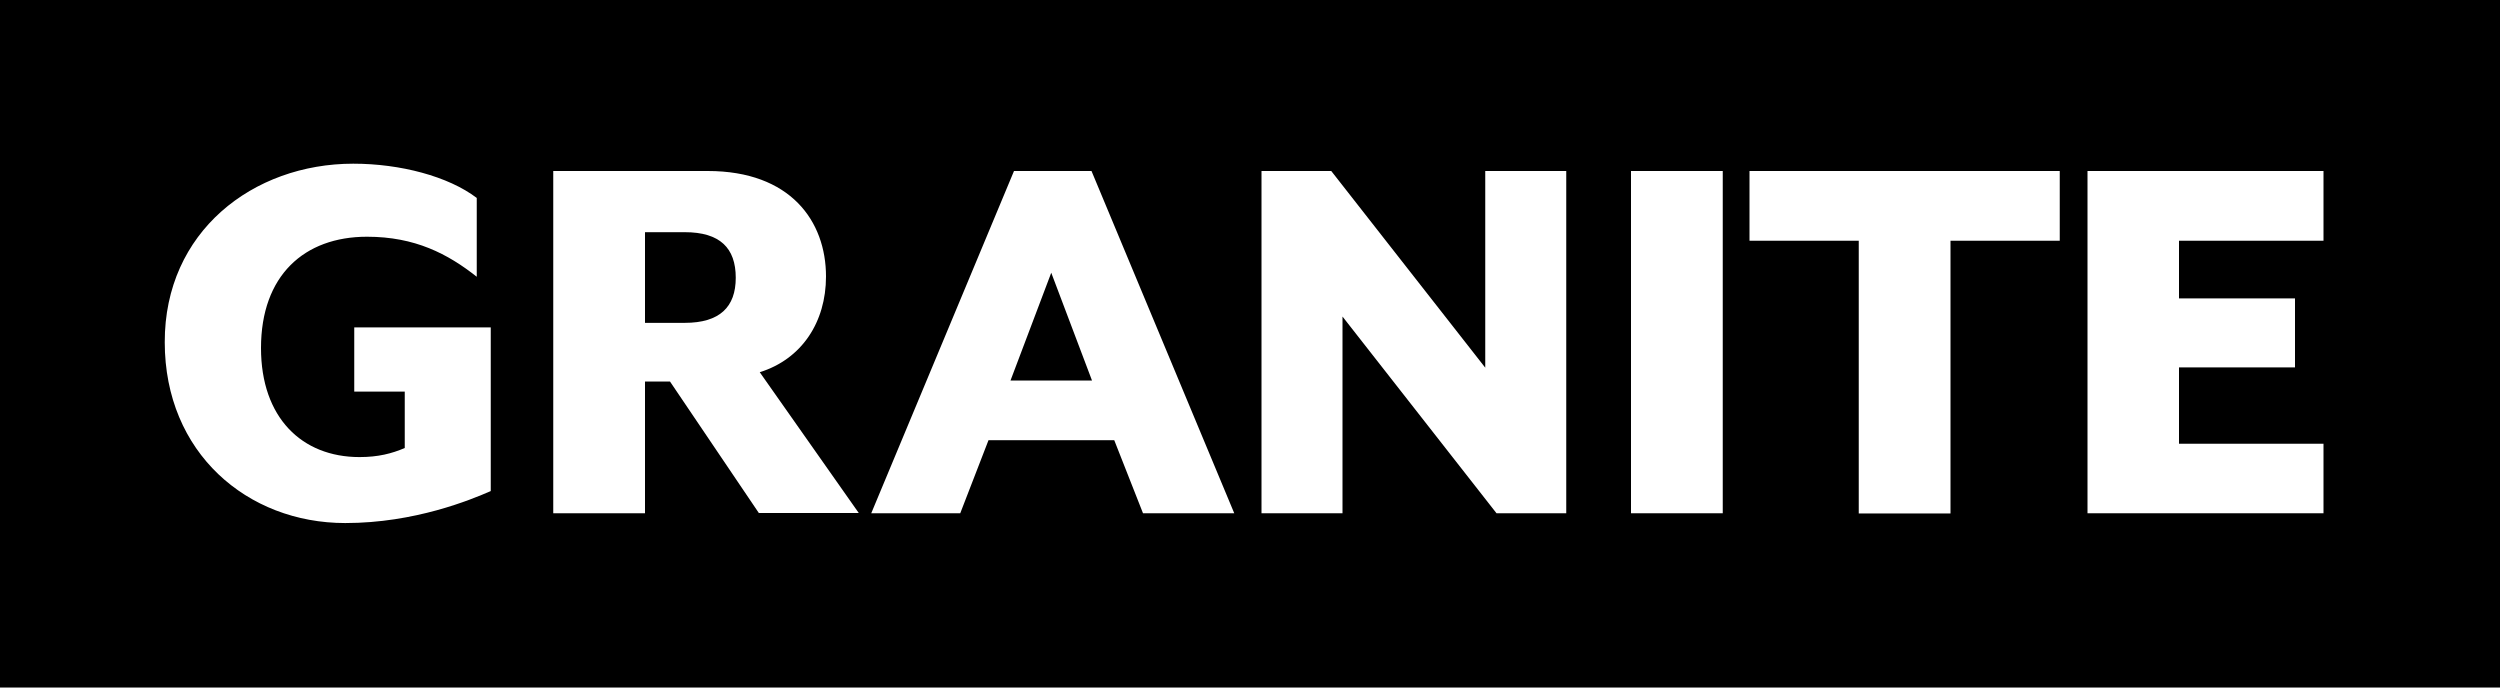 <svg width="200" height="55" viewBox="0 0 200 55" fill="none" xmlns="http://www.w3.org/2000/svg">
<path d="M54.78 18.575H51.6V25.828H54.78C57.58 25.828 58.86 24.559 58.86 22.222C58.86 19.844 57.6 18.575 54.78 18.575Z" fill="black"/>
<path d="M80.84 30.441L87.36 30.441L84.1 21.819L80.84 30.441Z" fill="black"/>
<path fill-rule="evenodd" clip-rule="evenodd" d="M0 55L0 0L200 0L200 55L0 55ZM27.62 41.844C33.2 41.844 37.68 39.971 39.26 39.286L39.26 26.191L28.34 26.191V31.328L32.38 31.328V35.841C31.34 36.284 30.26 36.566 28.76 36.566C24.14 36.566 20.88 33.403 20.88 27.843C20.88 22.04 24.34 18.938 29.36 18.938C33.2 18.938 35.82 20.308 38.14 22.141V15.835C35.86 14.103 32.02 13.095 28.26 13.095C20.24 13.095 13.16 18.535 13.18 27.379C13.18 36.223 19.78 41.844 27.62 41.844ZM53.6 30.522L60.72 41.059V41.038L68.7 41.038L60.78 29.777C64.14 28.729 66.08 25.767 66.08 22.121C66.08 17.689 63.24 13.68 56.62 13.68L44.26 13.68L44.26 41.059H51.6L51.6 30.522H53.6ZM89.14 35.216L91.44 41.059H98.74L87.32 13.68L81.12 13.68L69.7 41.059H76.82L79.08 35.216L89.14 35.216ZM119.72 41.059H125.3L125.3 13.68L118.82 13.68L118.82 29.414L106.5 13.68L100.92 13.68L100.92 41.059H107.4V25.324L119.72 41.059ZM130.48 41.059L137.82 41.059V13.68L130.48 13.68V41.059ZM156.04 19.26L164.78 19.26V13.68L139.96 13.68V19.26L148.7 19.26V41.079L156.04 41.079V19.26ZM174.32 19.26L185.88 19.26V13.68L167 13.68V41.059L185.88 41.059L185.88 35.498H174.32V29.394L183.6 29.394V23.874L174.32 23.874V19.26Z" fill="black"/>
</svg>
